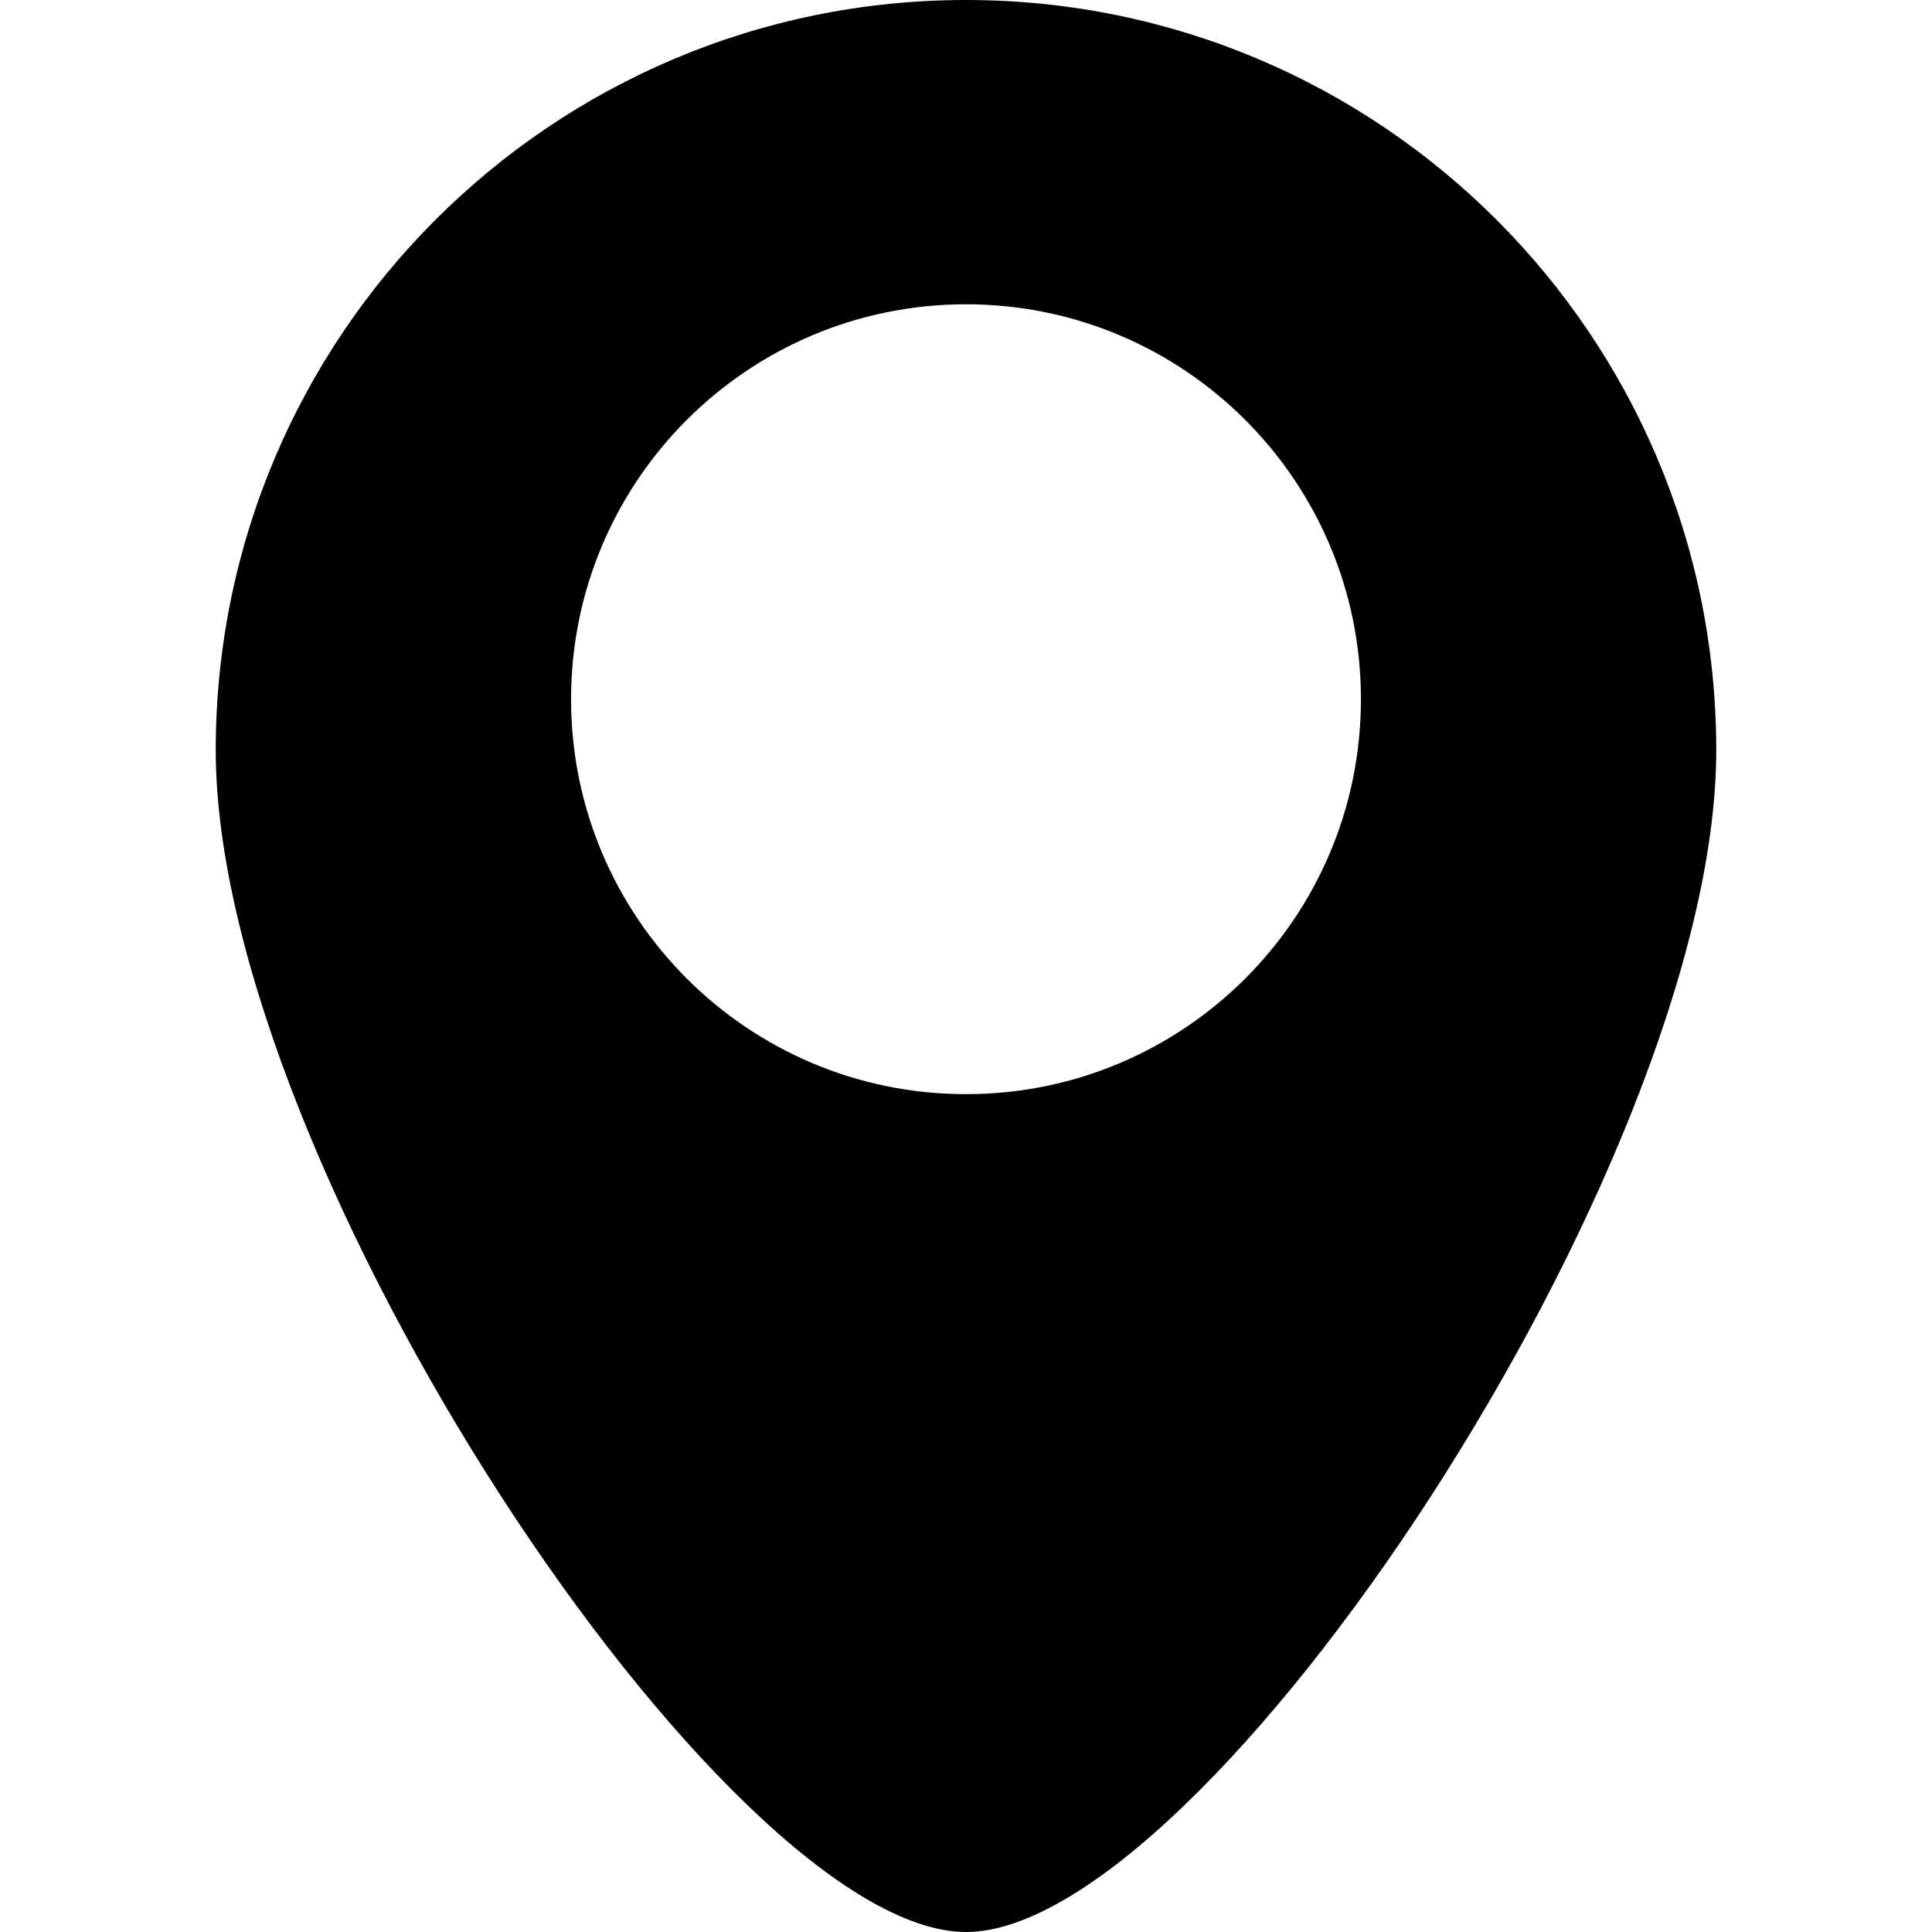 <svg width="24" height="24" viewBox="0 0 24 24" fill="none" xmlns="http://www.w3.org/2000/svg">
<path d="M12 0C6.853 0 2.68 4.173 2.68 9.32C2.68 14.468 9.031 24 12 24C14.968 24 21.32 14.468 21.32 9.32C21.32 4.173 17.147 0 12 0ZM12 13.592C9.29 13.592 7.094 11.396 7.094 8.686C7.094 5.976 9.29 3.78 12 3.78C14.71 3.78 16.906 5.976 16.906 8.686C16.906 11.396 14.71 13.592 12 13.592Z" fill="black"/>
</svg>

